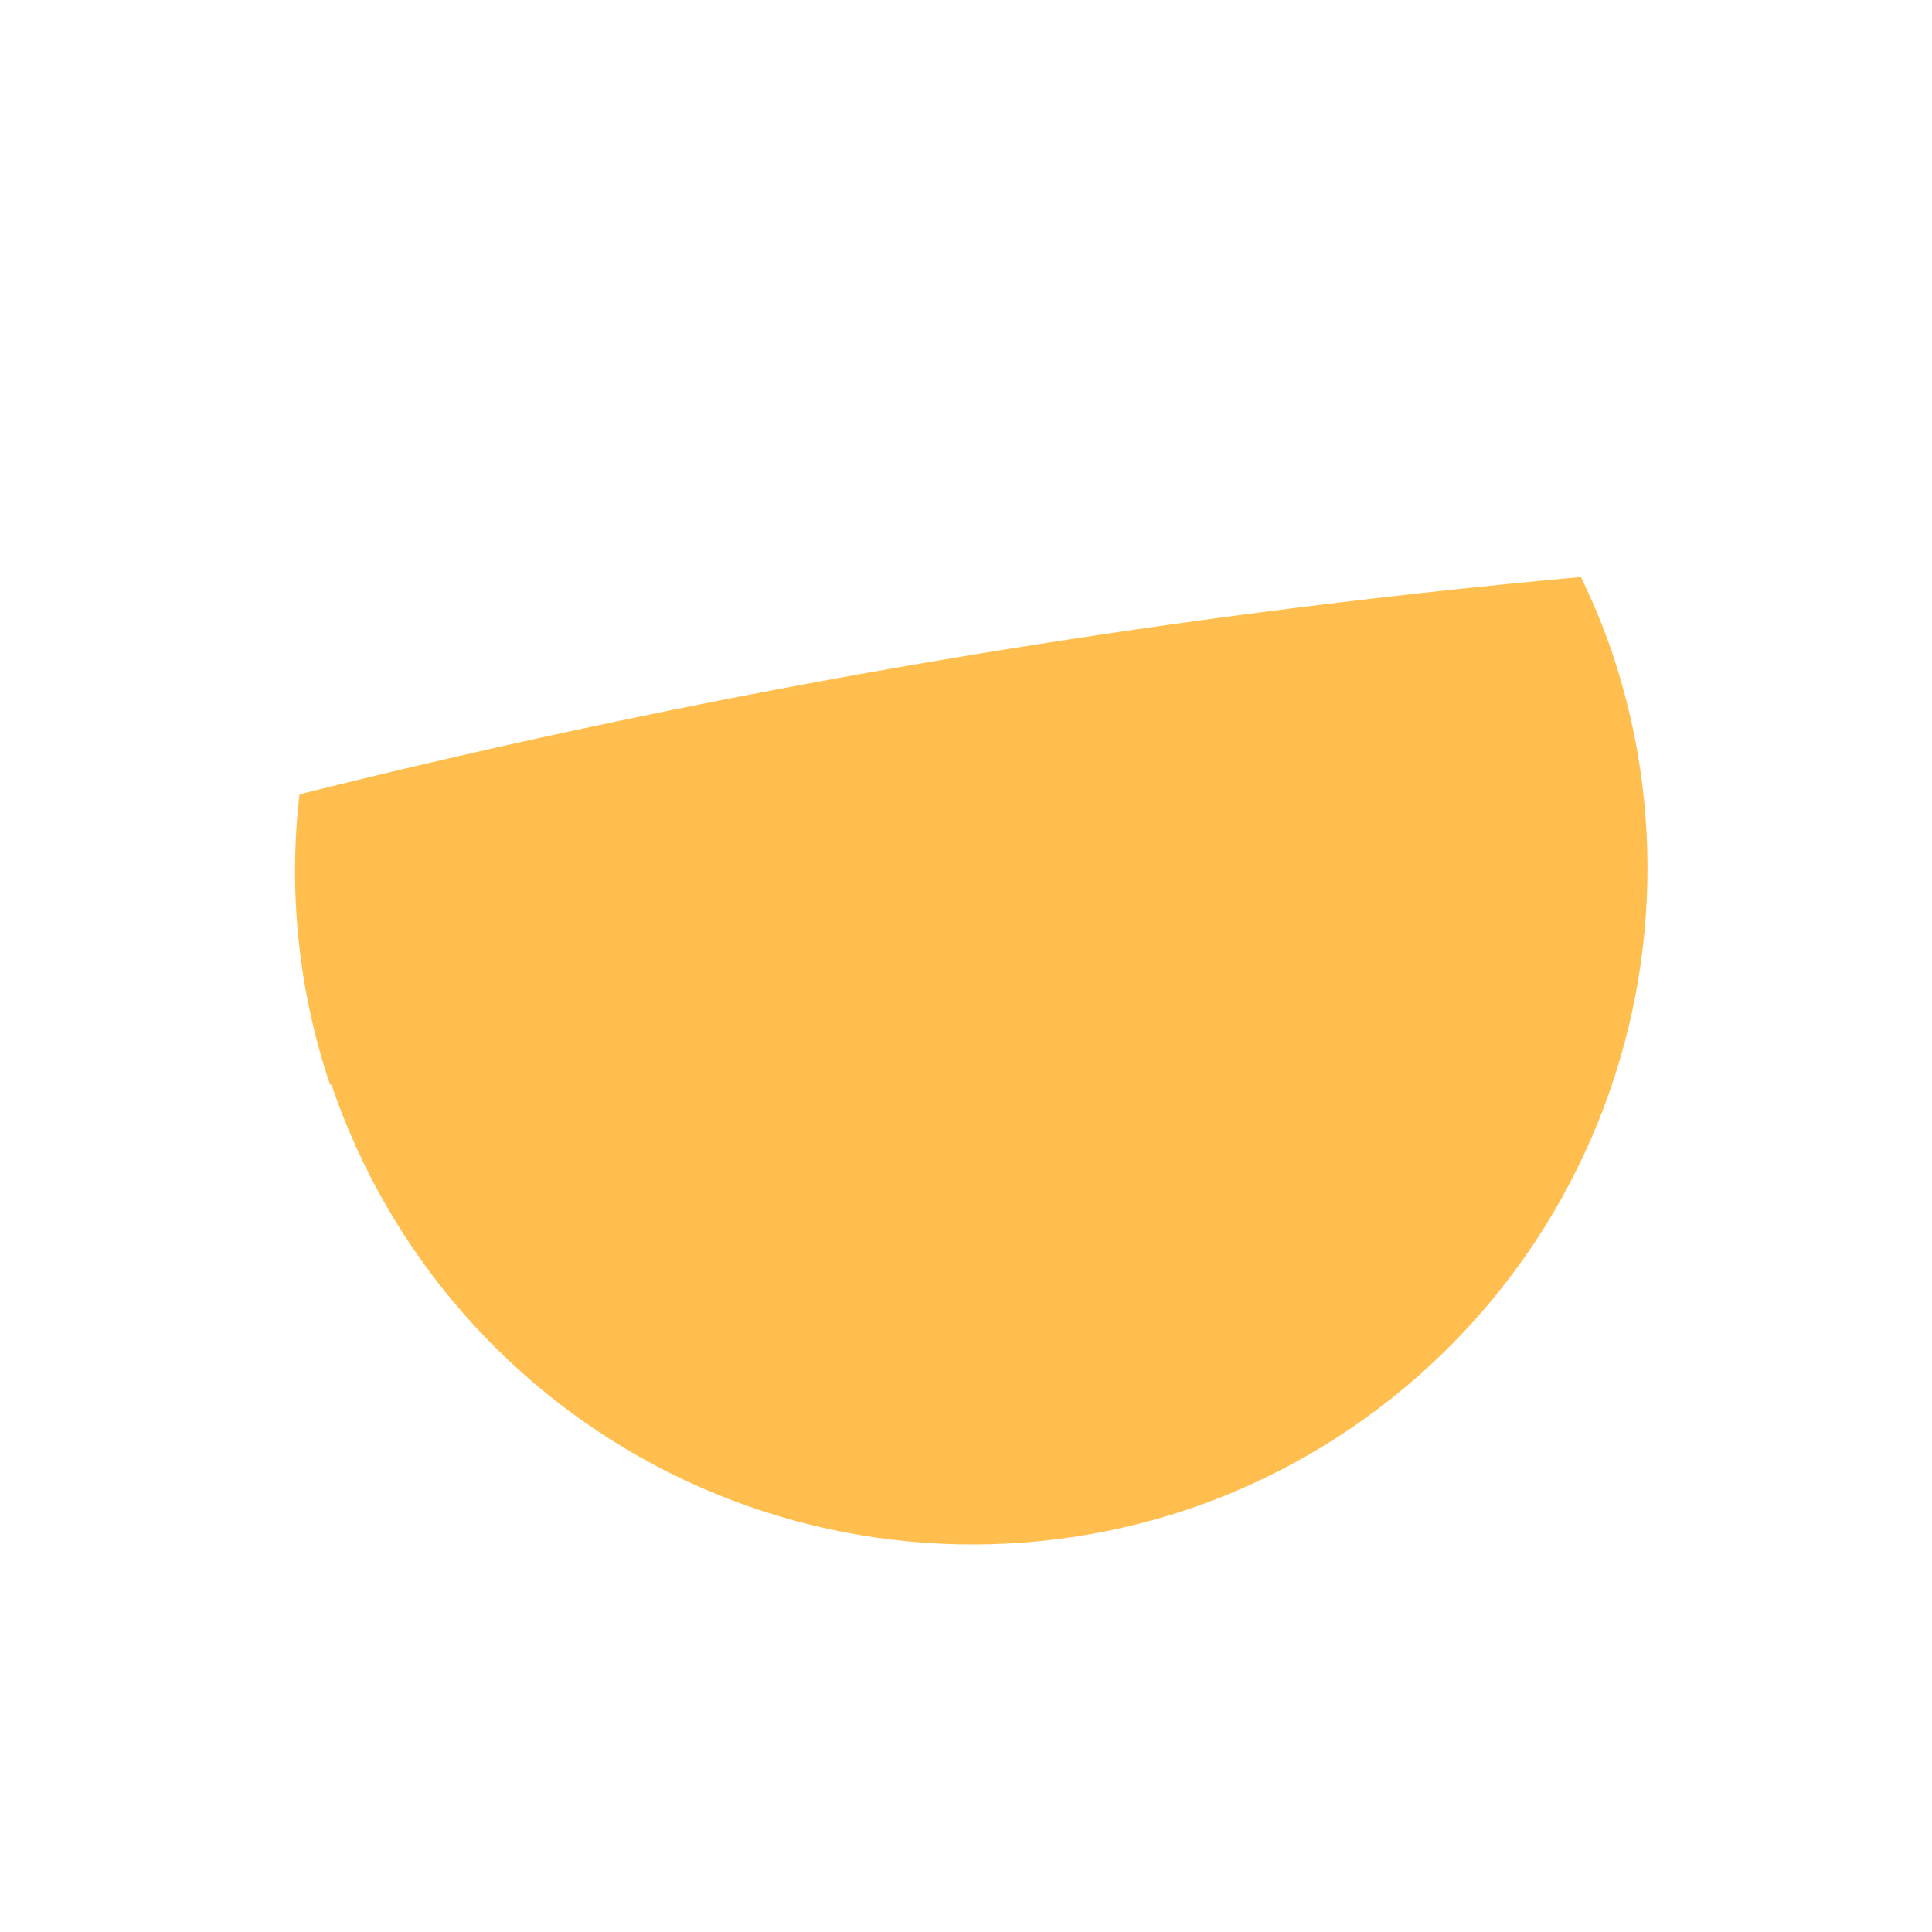 <svg width="14" height="14" viewBox="0 0 14 14" fill="none" xmlns="http://www.w3.org/2000/svg">
<path d="M2.402 7.86C2.819 9.09 3.706 10.105 4.87 10.682C6.033 11.258 7.378 11.35 8.609 10.937C9.839 10.52 10.853 9.632 11.429 8.468C12.005 7.304 12.097 5.959 11.682 4.728C11.618 4.541 11.542 4.359 11.456 4.181C8.325 4.466 5.22 4.992 2.17 5.756C2.088 6.465 2.164 7.184 2.392 7.861L2.402 7.86Z" fill="#FFBE4D"/>
</svg>
